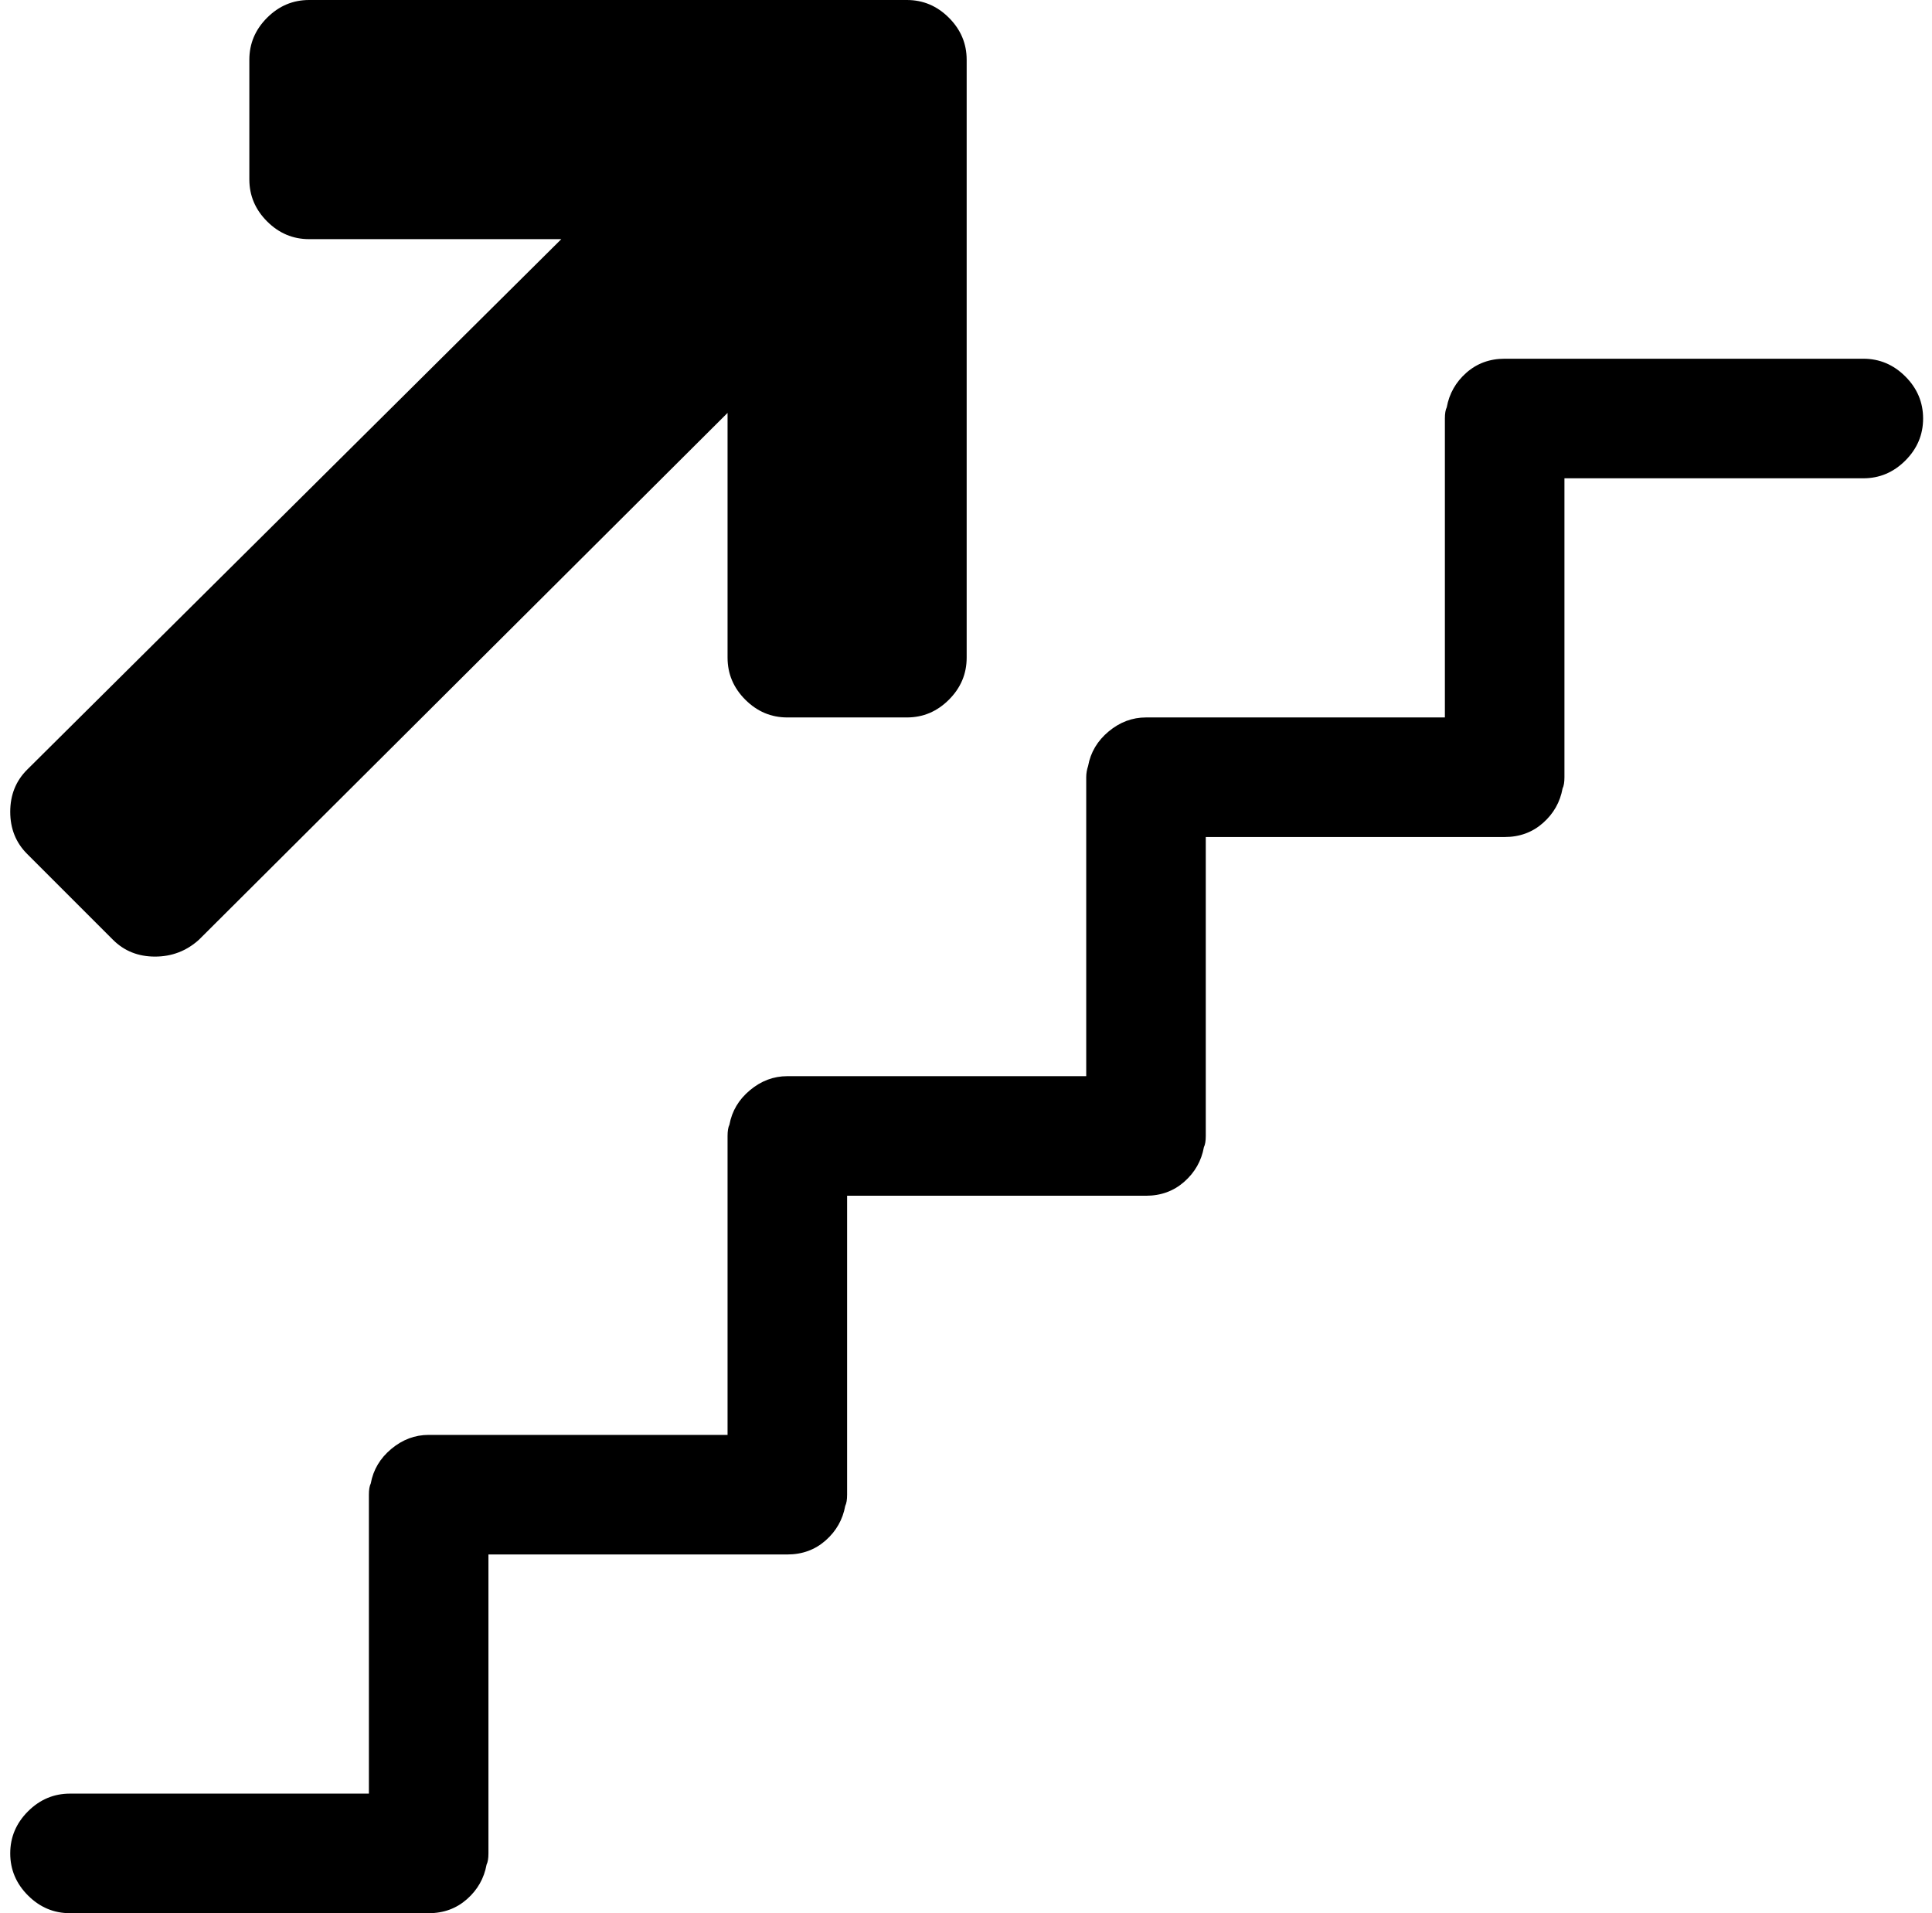 <svg xmlns="http://www.w3.org/2000/svg" width="1.01em" height="1em" viewBox="0 0 1025 1024"><path fill="currentColor" d="M992.857 256h-160v160q0 4-1 6q-2 11-10.5 18.5t-20.5 7.5h-160v160q0 4-1 6q-2 11-10.5 18.5t-20.5 7.5h-160v160q0 4-1 6q-2 11-10.5 18.5t-20.5 7.5h-160v160q0 4-1 6q-2 11-10.5 18.5t-20.5 7.5h-192q-13 0-22.5-9.5T.857 992t9.5-22.5t22.5-9.5h160V800q0-4 1-6q2-11 11-18.5t20-7.5h160V608q0-4 1-6q2-11 11-18.5t20-7.5h160V416q0-3 1-6q2-11 11-18.5t20-7.5h160V224q0-4 1-6q2-11 10.5-18.5t20.5-7.5h192q13 0 22.5 9.5t9.5 22.5t-9.5 22.5t-22.5 9.5m-512 128h-64q-13 0-22.5-9.5t-9.5-22.5V221l-283 282q-10 9-23.5 9t-22.5-9l-46-46q-9-9-9-22.5t9-22.5l286-284h-135q-13 0-22.5-9.5t-9.5-22.5V32q0-13 9.5-22.5t22.5-9.5h320q13 0 22.5 9.5t9.5 22.5v320q0 13-9.5 22.5t-22.5 9.5"/></svg>